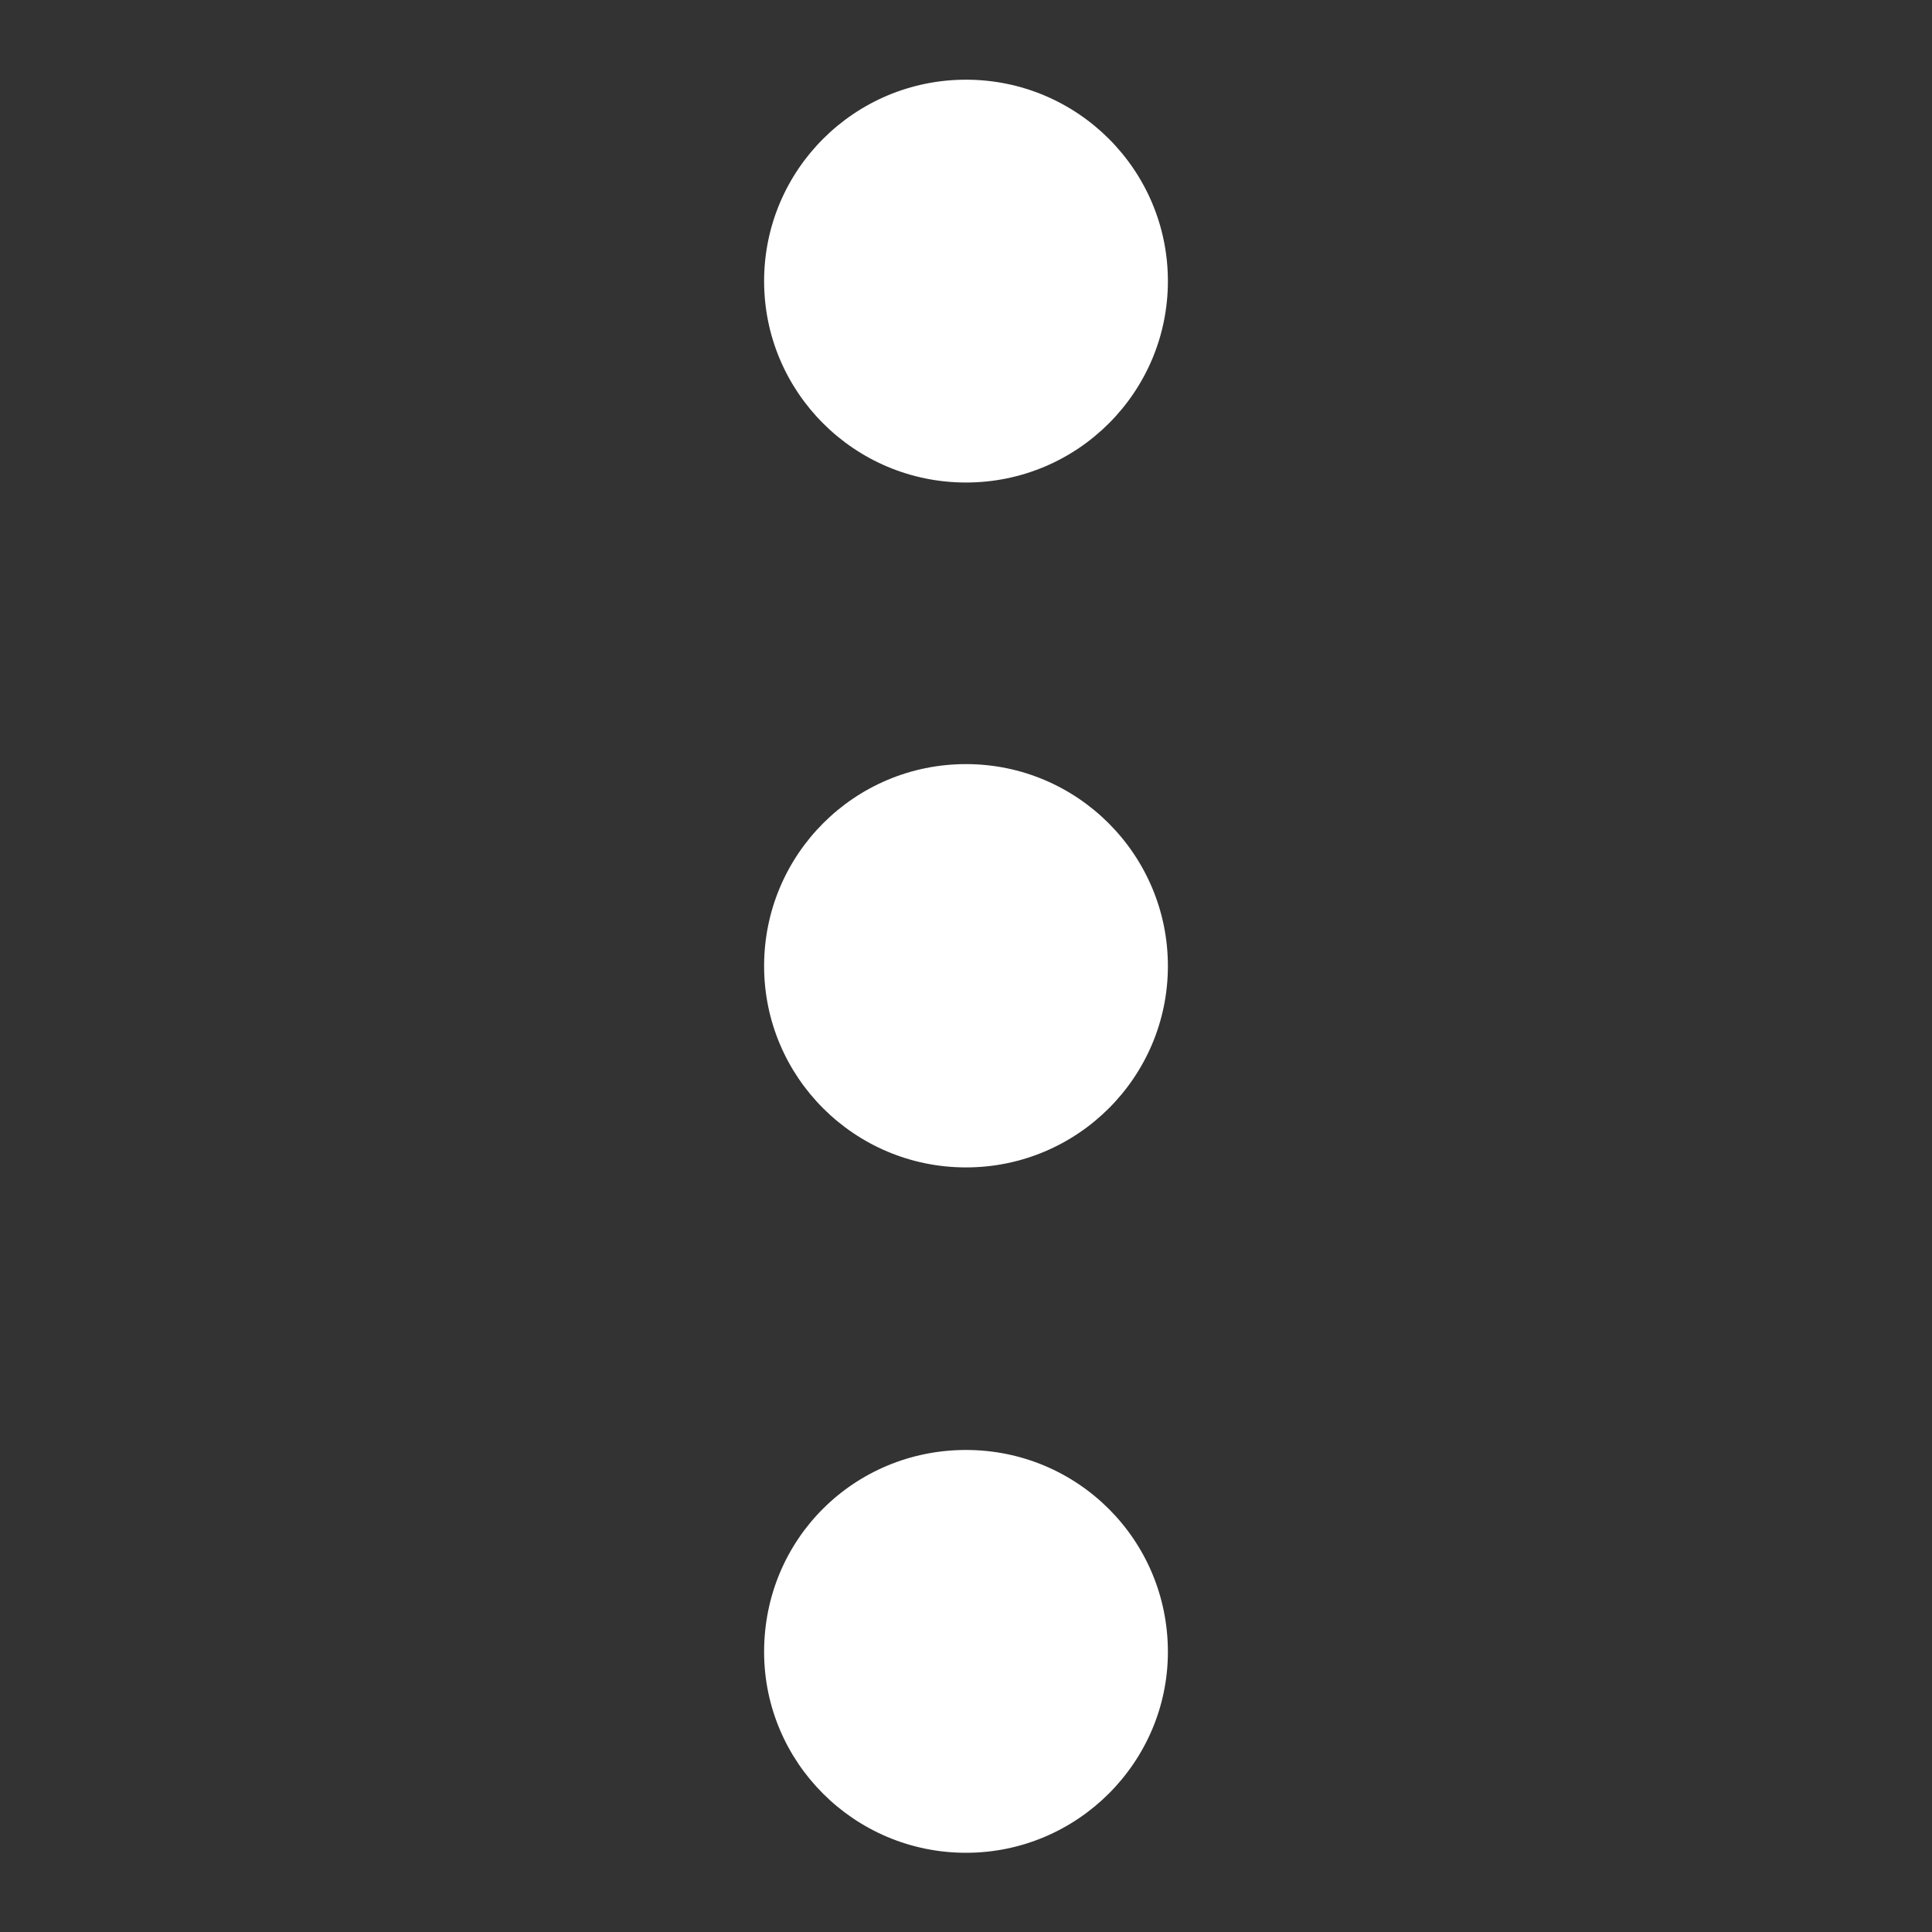 <?xml version="1.0" encoding="utf-8"?>
<!-- Generator: Adobe Illustrator 16.0.0, SVG Export Plug-In . SVG Version: 6.00 Build 0)  -->
<!DOCTYPE svg PUBLIC "-//W3C//DTD SVG 1.1//EN" "http://www.w3.org/Graphics/SVG/1.1/DTD/svg11.dtd">
<svg version="1.1" id="Layer_1" xmlns="http://www.w3.org/2000/svg" xmlns:xlink="http://www.w3.org/1999/xlink" x="0px" y="0px"
	 width="4px" height="4px" viewBox="0 0 4 4" enable-background="new 0 0 4 4" xml:space="preserve">
<rect x="0" y="0" width="4" height="4" fill="#333333" stroke="none"/>
<rect opacity="0" fill="#FFFFFF" width="4" height="4"/>
<g>
	<g>
		<path fill="#FFFFFF" d="M2,3.002c-0.231,0-0.418,0.184-0.418,0.418c0,0.229,0.187,0.416,0.418,0.416S2.418,3.648,2.418,3.42
			C2.418,3.188,2.231,3.002,2,3.002z M2,1.582C1.769,1.582,1.582,1.769,1.582,2c0,0.23,0.187,0.417,0.418,0.417S2.418,2.23,2.418,2
			S2.231,1.582,2,1.582z M2,0.999c0.231,0,0.418-0.187,0.418-0.417S2.231,0.165,2,0.165S1.582,0.352,1.582,0.582
			S1.769,0.999,2,0.999z"/>
	</g>
</g>
</svg>
